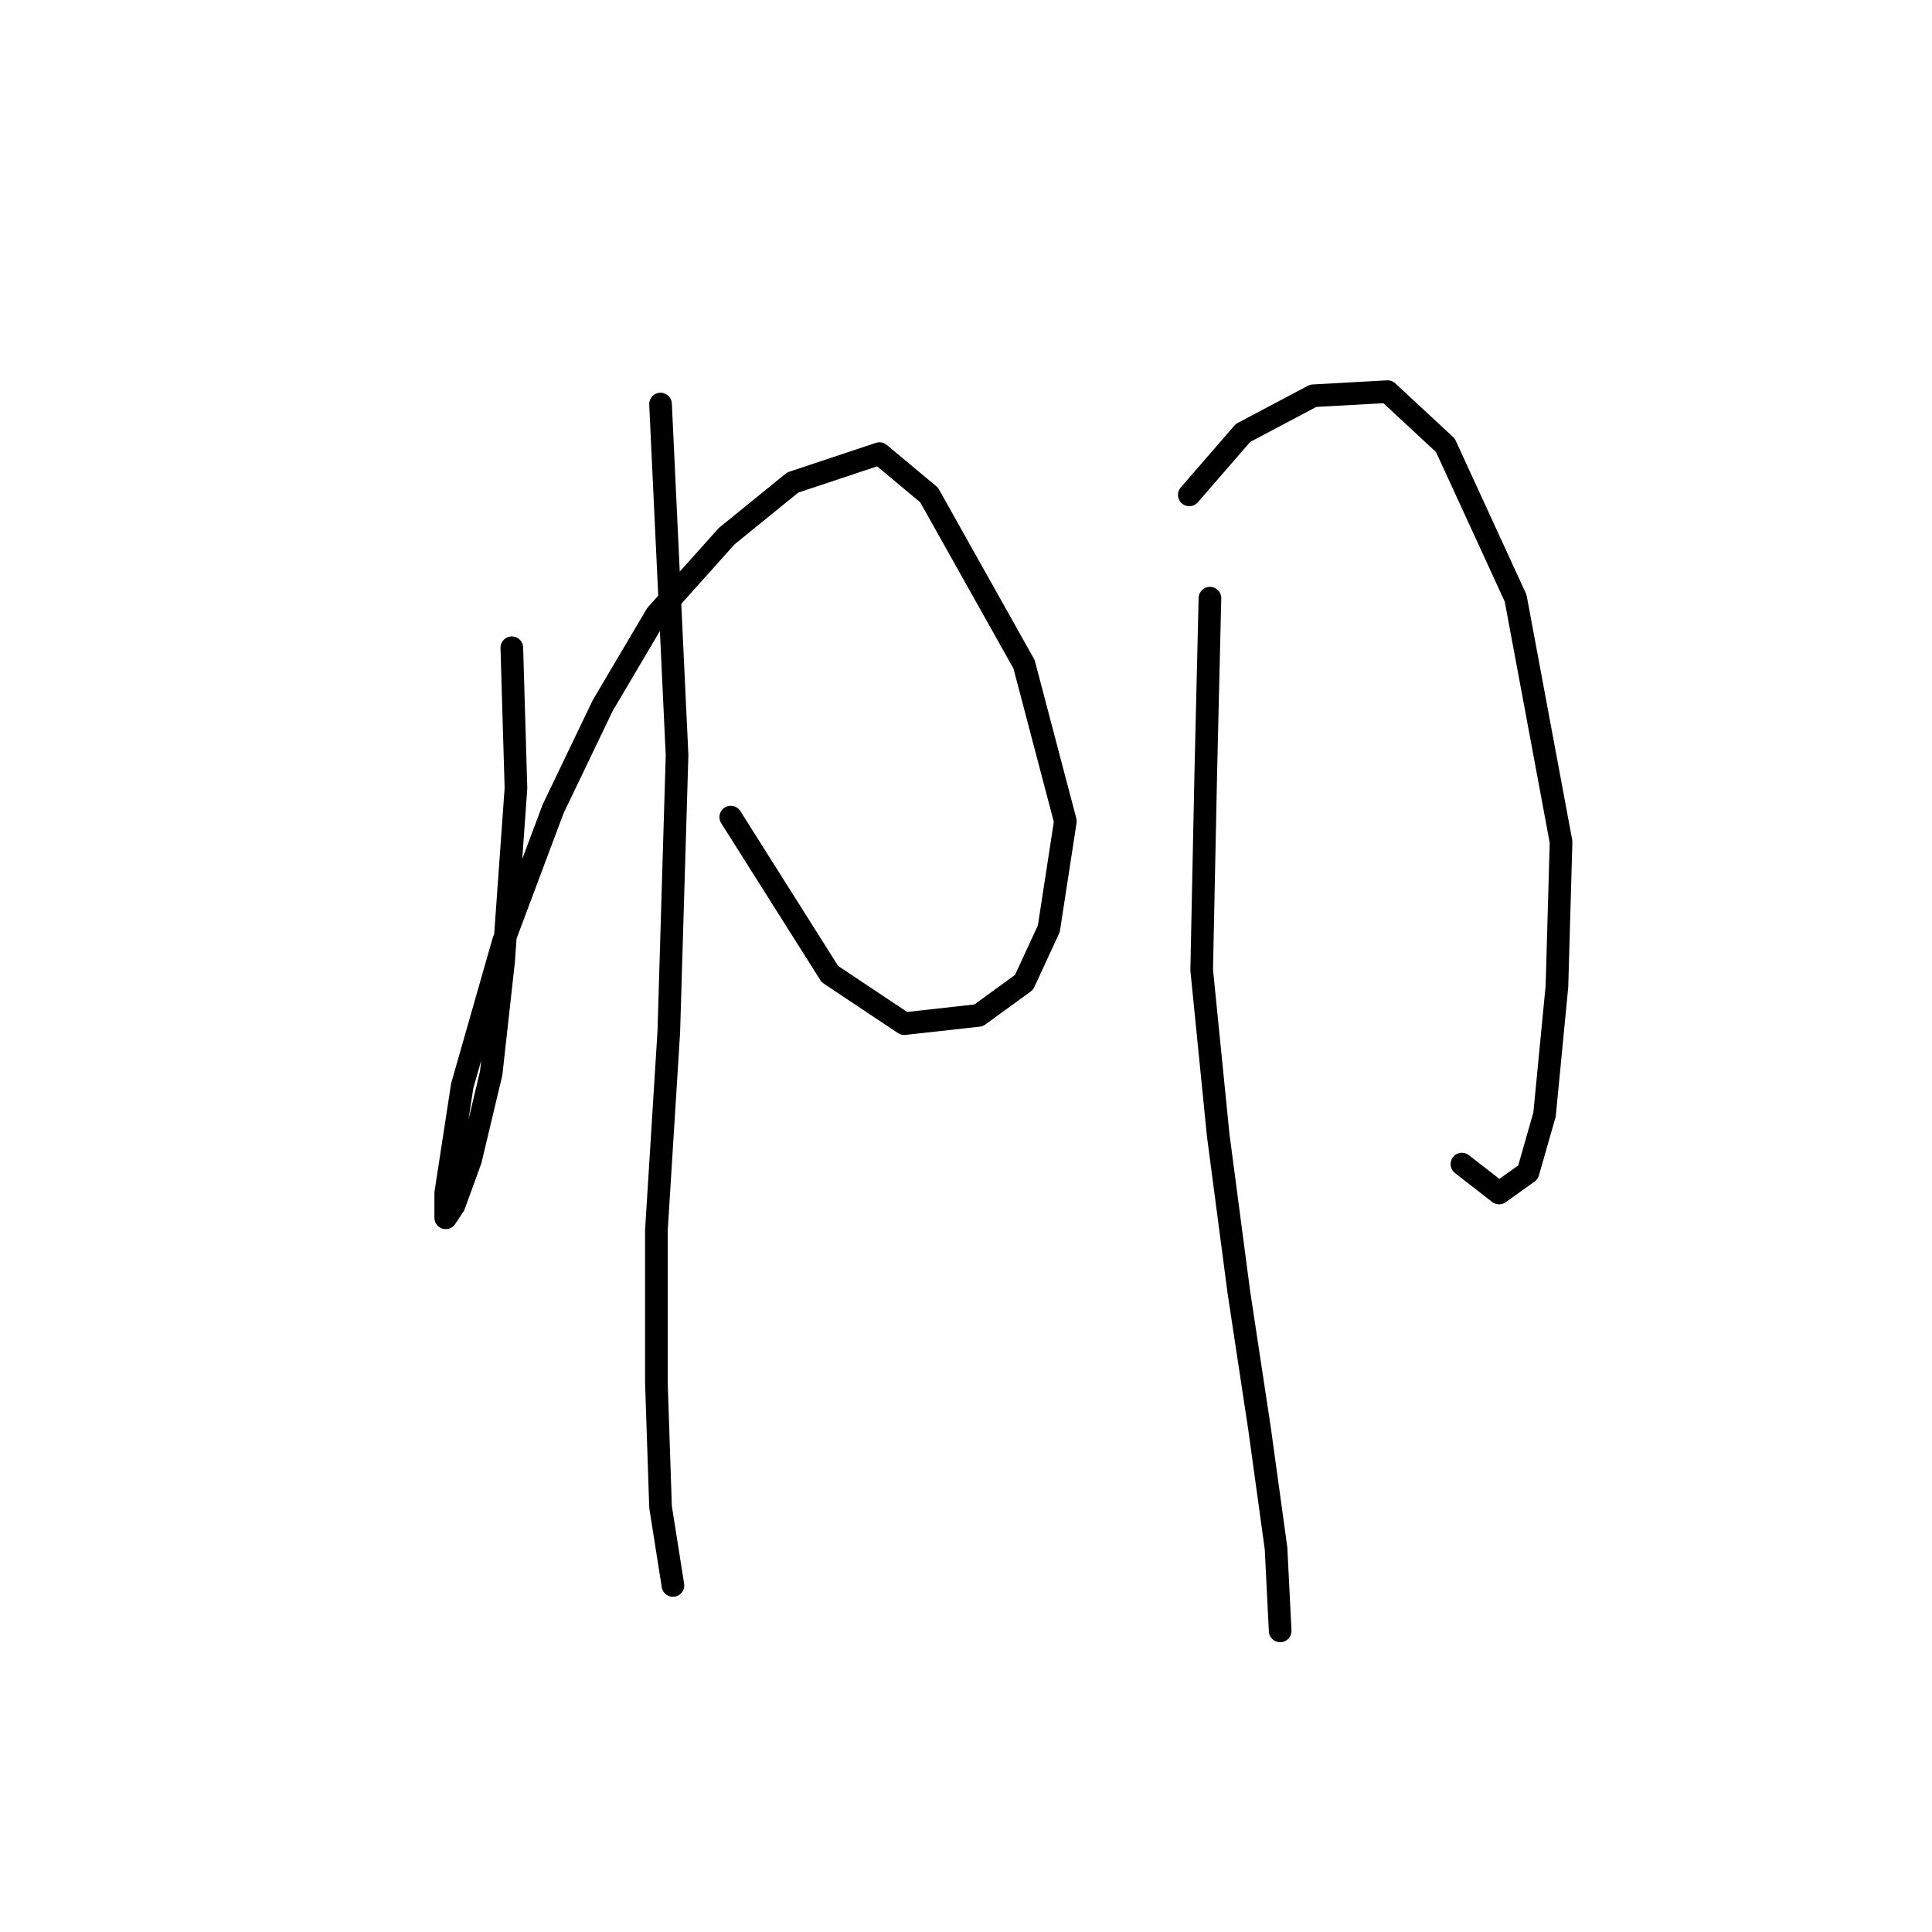 <?xml version="1.0" standalone="no"?>
    <svg width="256" height="256" xmlns="http://www.w3.org/2000/svg" version="1.1">
    <polyline stroke="black" stroke-width="3" stroke-linecap="round" fill="transparent" stroke-linejoin="round" points="67.819 85.83 68.367 104.44 66.725 127.429 65.083 142.208 62.346 153.703 60.156 159.724 59.062 161.366 59.062 158.081 61.251 143.85 66.725 124.692 73.293 107.177 79.861 93.493 86.977 81.451 96.282 71.051 105.04 63.935 116.535 60.104 123.103 65.577 135.692 88.019 141.166 108.819 138.977 123.05 135.692 130.166 129.671 134.545 119.819 135.64 109.966 129.071 96.83 108.271 96.83 108.271 " />
        <polyline stroke="black" stroke-width="3" stroke-linecap="round" fill="transparent" stroke-linejoin="round" points="87.525 53.535 89.714 100.061 88.619 136.734 86.977 163.008 86.977 183.26 87.525 199.681 89.167 210.081 89.167 210.081 " />
        <polyline stroke="black" stroke-width="3" stroke-linecap="round" fill="transparent" stroke-linejoin="round" points="157.587 65.577 164.703 57.367 174.008 52.441 183.86 51.893 191.523 59.009 200.828 79.261 206.849 111.556 206.302 130.713 204.66 147.682 202.47 155.345 198.639 158.081 193.713 154.25 193.713 154.25 " />
        <polyline stroke="black" stroke-width="3" stroke-linecap="round" fill="transparent" stroke-linejoin="round" points="160.324 79.261 159.776 102.251 159.229 128.524 161.418 150.418 164.155 171.218 166.892 189.281 169.081 205.155 169.629 216.102 169.629 216.102 " />
        </svg>